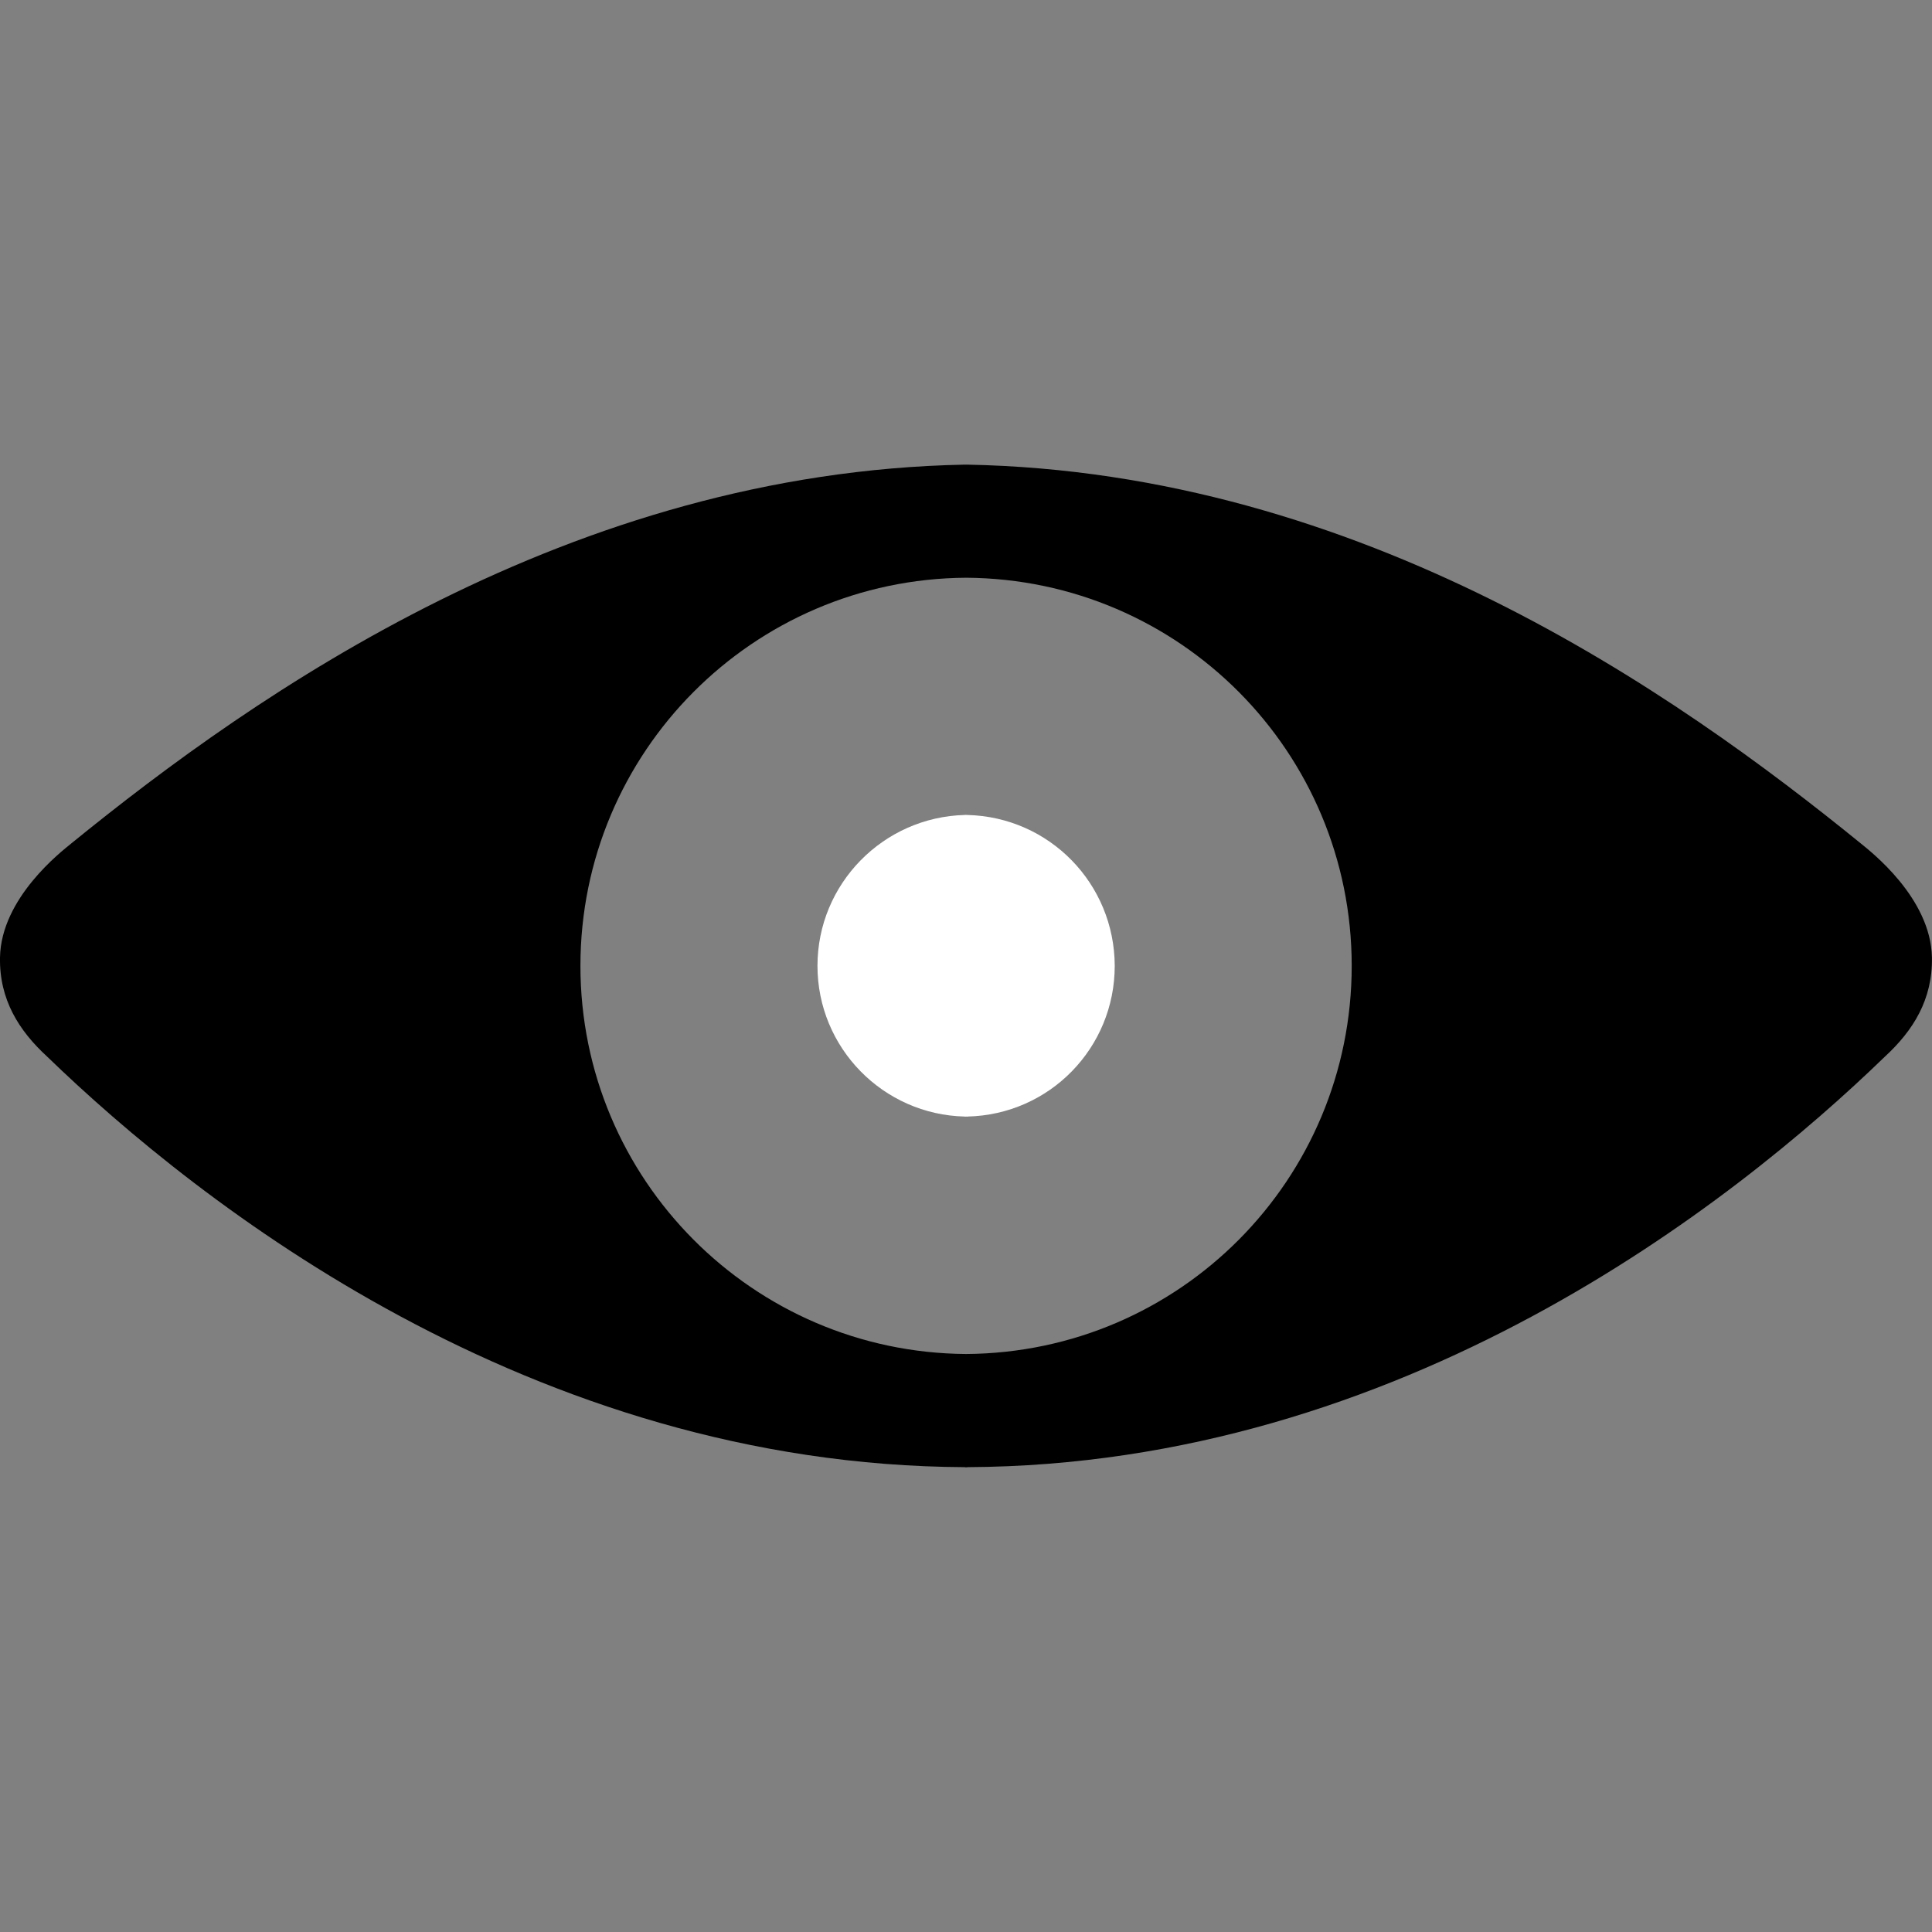 <?xml version="1.0" encoding="iso-8859-1"?>
<!-- Generator: Adobe Illustrator 18.1.1, SVG Export Plug-In . SVG Version: 6.00 Build 0)  -->
<svg xmlns="http://www.w3.org/2000/svg" xmlns:xlink="http://www.w3.org/1999/xlink" version="1.1" id="Capa_1" x="0px" y="0px" viewBox="0 0 28.649 28.649" style="enable-background:new 0 0 28.649 28.649;" xml:space="preserve" width="512px" height="512px">
<rect x="0" y="0" width="28.649" height="28.649" fill="#808080" stroke="none"/>
<g>
	<g>
		<path d="M27.598,12.511C24.835,10.265,20.19,7,14.342,6.89c-0.006,0-0.012,0-0.018,0s-0.012,0-0.018,0    C8.464,7.002,3.812,10.265,1.052,12.511C0.92,12.62,0.016,13.311,0,14.198c-0.011,0.624,0.28,1.085,0.699,1.47    c2.255,2.182,7.176,6.059,13.609,6.088v0.002c0.006,0,0.012,0,0.018,0c0.005,0,0.011,0,0.018,0v-0.002    c6.445-0.029,11.354-3.906,13.607-6.088c0.418-0.385,0.708-0.846,0.697-1.47C28.632,13.311,27.73,12.62,27.598,12.511z     M14.326,20.078c-3.162-0.021-5.719-2.59-5.719-5.756c0-3.167,2.557-5.735,5.719-5.755c3.17,0.02,5.718,2.589,5.718,5.755    S17.497,20.057,14.326,20.078z"/>
		<path d="M14.344,12.085c-0.006-0.001-0.012-0.001-0.018-0.001s-0.012,0-0.018,0v0.001    c-1.21,0.03-2.186,1.021-2.186,2.237c0,1.217,0.975,2.208,2.186,2.235v0.002c0.006,0,0.012-0.002,0.018-0.002    c0.005,0,0.011,0.002,0.018,0.002v-0.002c1.222-0.027,2.186-1.02,2.186-2.235C16.526,13.104,15.563,12.115,14.344,12.085z" fill="#FFFFFF"/>
	</g>
</g>

</svg>
